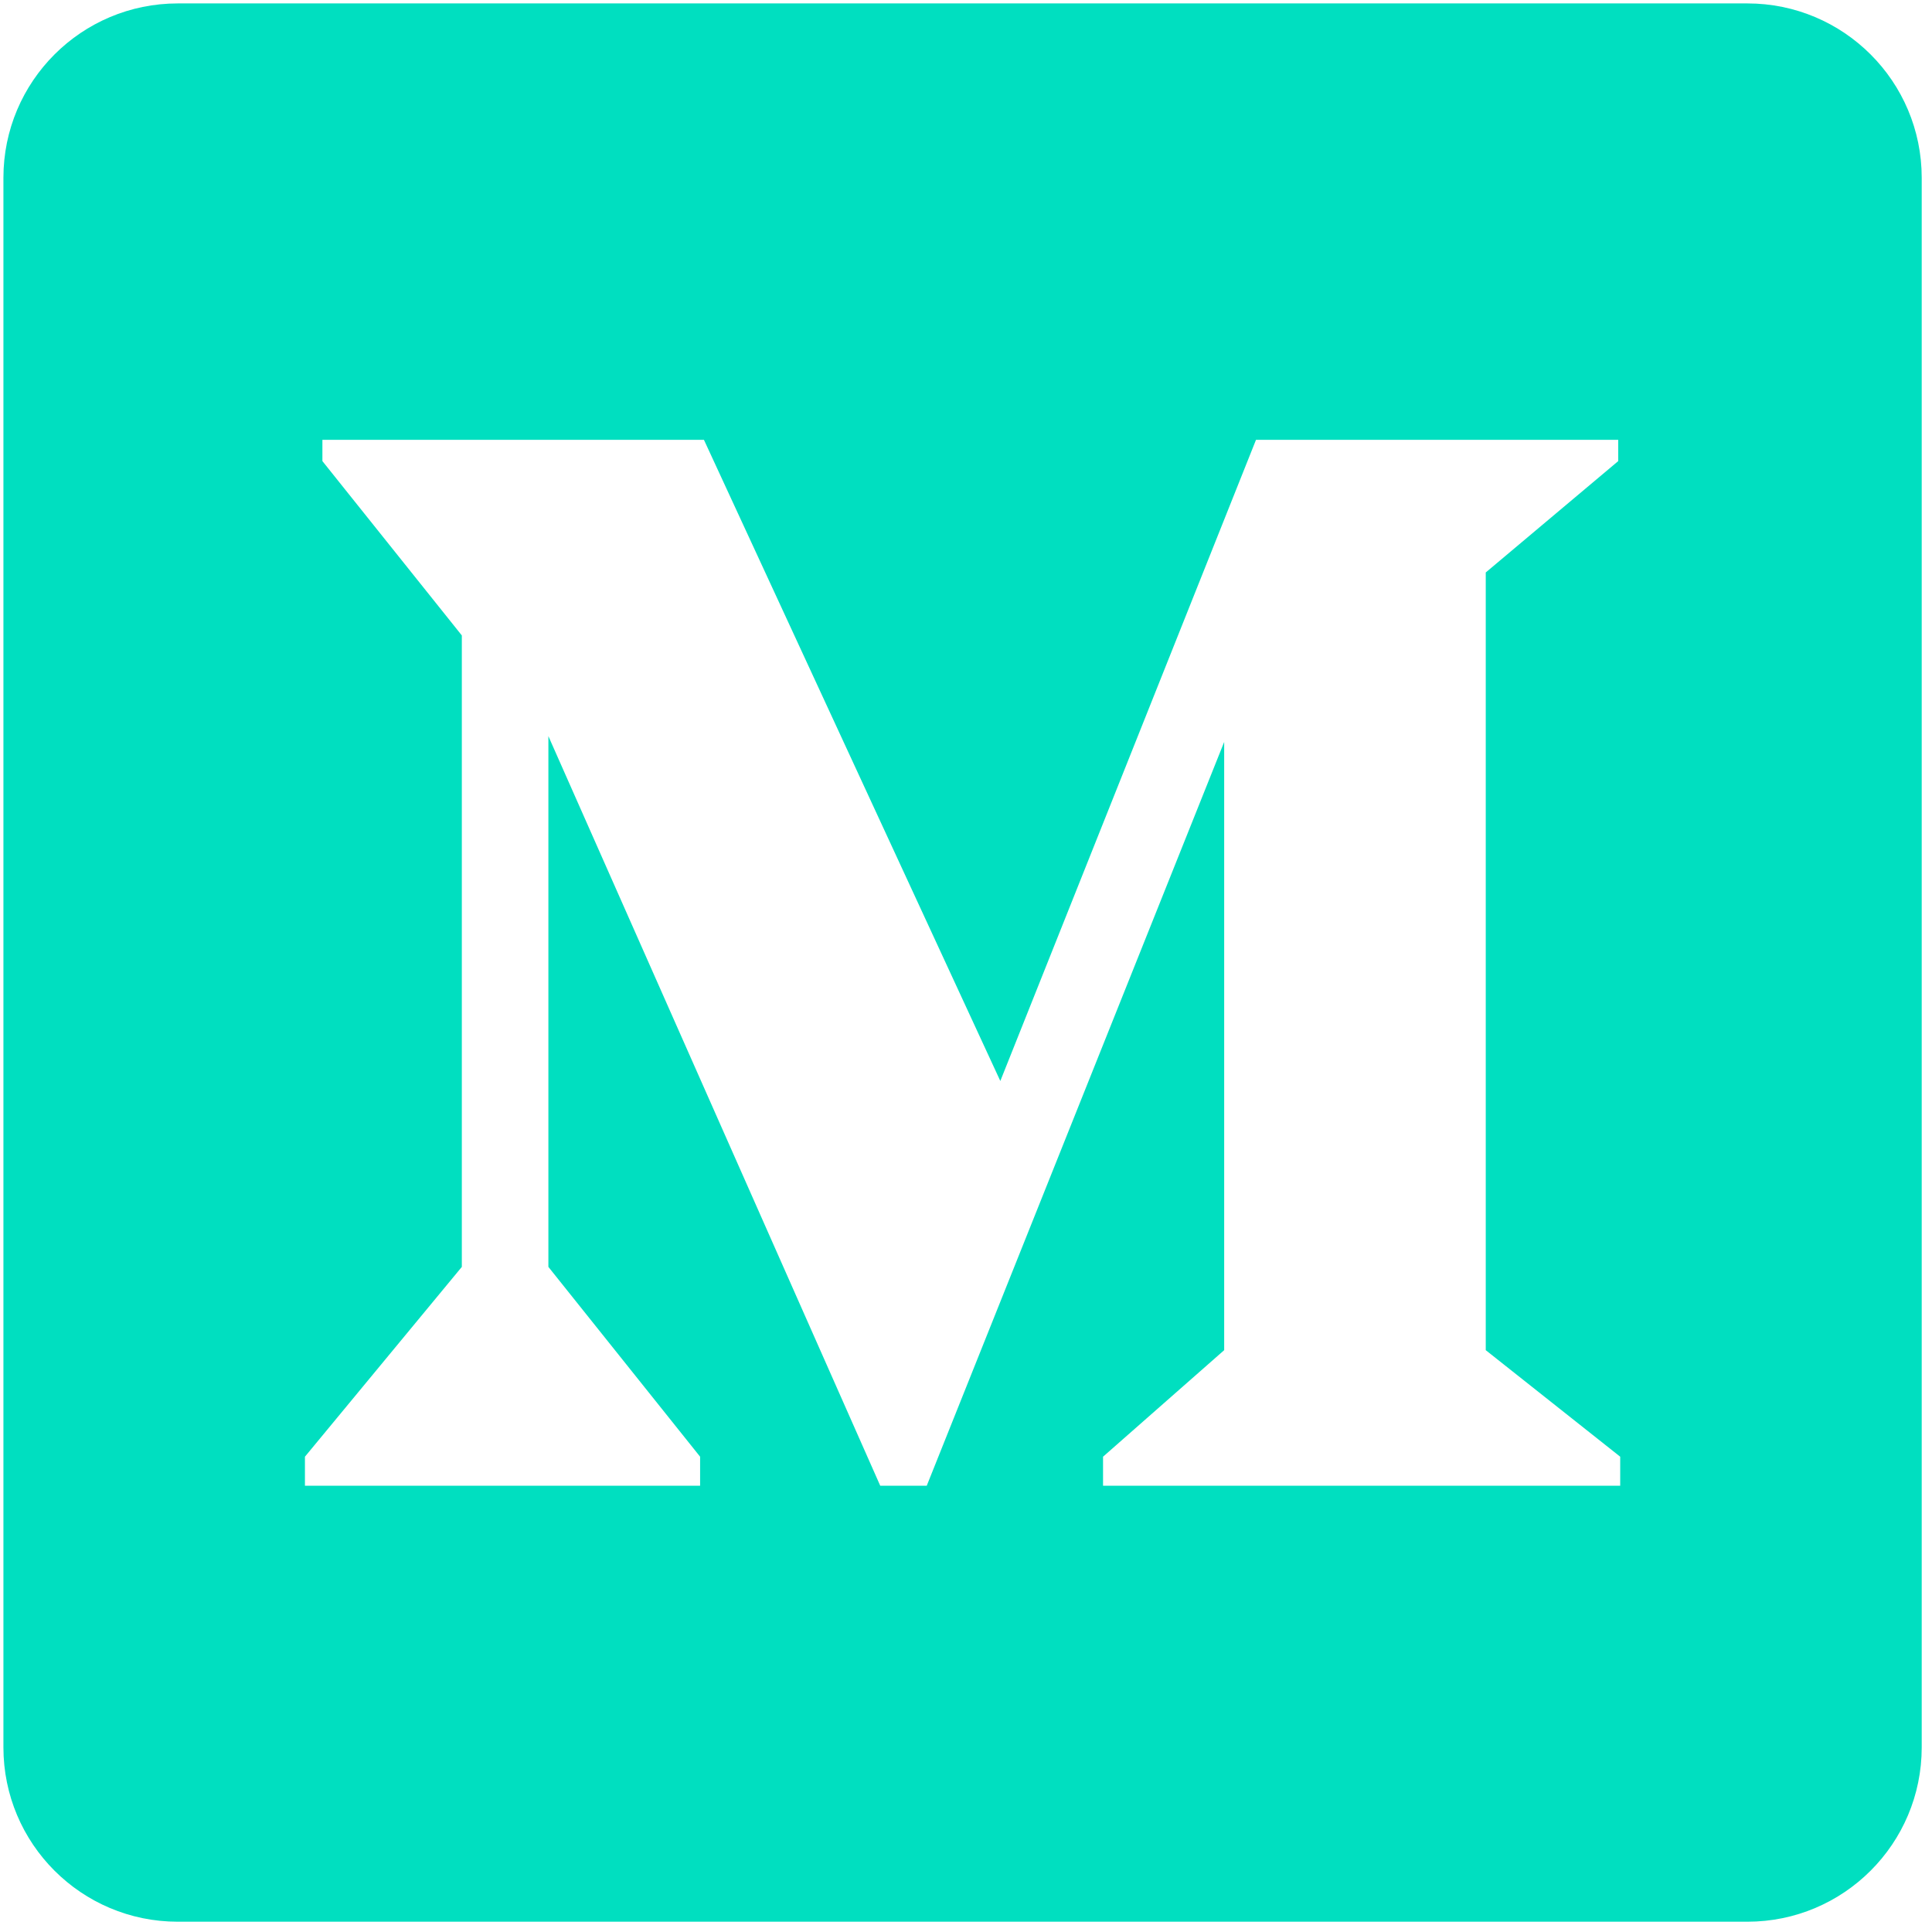 <?xml version="1.0" encoding="UTF-8" standalone="no"?>
<!DOCTYPE svg PUBLIC "-//W3C//DTD SVG 1.1//EN" "http://www.w3.org/Graphics/SVG/1.1/DTD/svg11.dtd">
<svg version="1.1" xmlns="http://www.w3.org/2000/svg" xmlns:xlink="http://www.w3.org/1999/xlink" preserveAspectRatio="xMidYMid meet" viewBox="38.302 38.302 564 564" width="560" height="560"><defs><path d="M90.21 39.3C62.08 39.3 39.3 62.08 39.3 90.21C39.3 136.03 39.3 502.58 39.3 548.39C39.3 576.52 62.08 599.3 90.21 599.3C136.03 599.3 502.58 599.3 548.39 599.3C576.52 599.3 599.3 576.52 599.3 548.39C599.3 502.58 599.3 136.03 599.3 90.21C599.3 62.08 576.52 39.3 548.39 39.3C456.76 39.3 136.03 39.3 90.21 39.3ZM360.31 472.03L360.31 463.55L395.67 432.45L395.67 254.9L308.84 472.03L295.27 472.03L198.39 253.2L198.39 408.14L242.68 463.55L242.68 472.03L127.32 472.03L127.32 463.55L173.12 408.14L173.12 223.8C148.7 193.27 135.13 176.31 132.42 172.91C132.42 172.91 132.42 165.56 132.42 166.7C139.84 166.7 176.97 166.7 243.8 166.7L330.32 353.87L404.96 166.7L510.7 166.7L510.7 172.91L472.03 205.42L472.03 432.45L511.28 463.55L511.28 472.03L360.31 472.03Z" id="b3mbRIOe5h"></path></defs><g><g><use xlink:href="#b3mbRIOe5h" opacity="1" fill="#00dfc0" fill-opacity="1"></use><g><use xlink:href="#b3mbRIOe5h" opacity="1" fill-opacity="0" stroke="#000000" stroke-width="1" stroke-opacity="0"></use></g></g></g></svg>